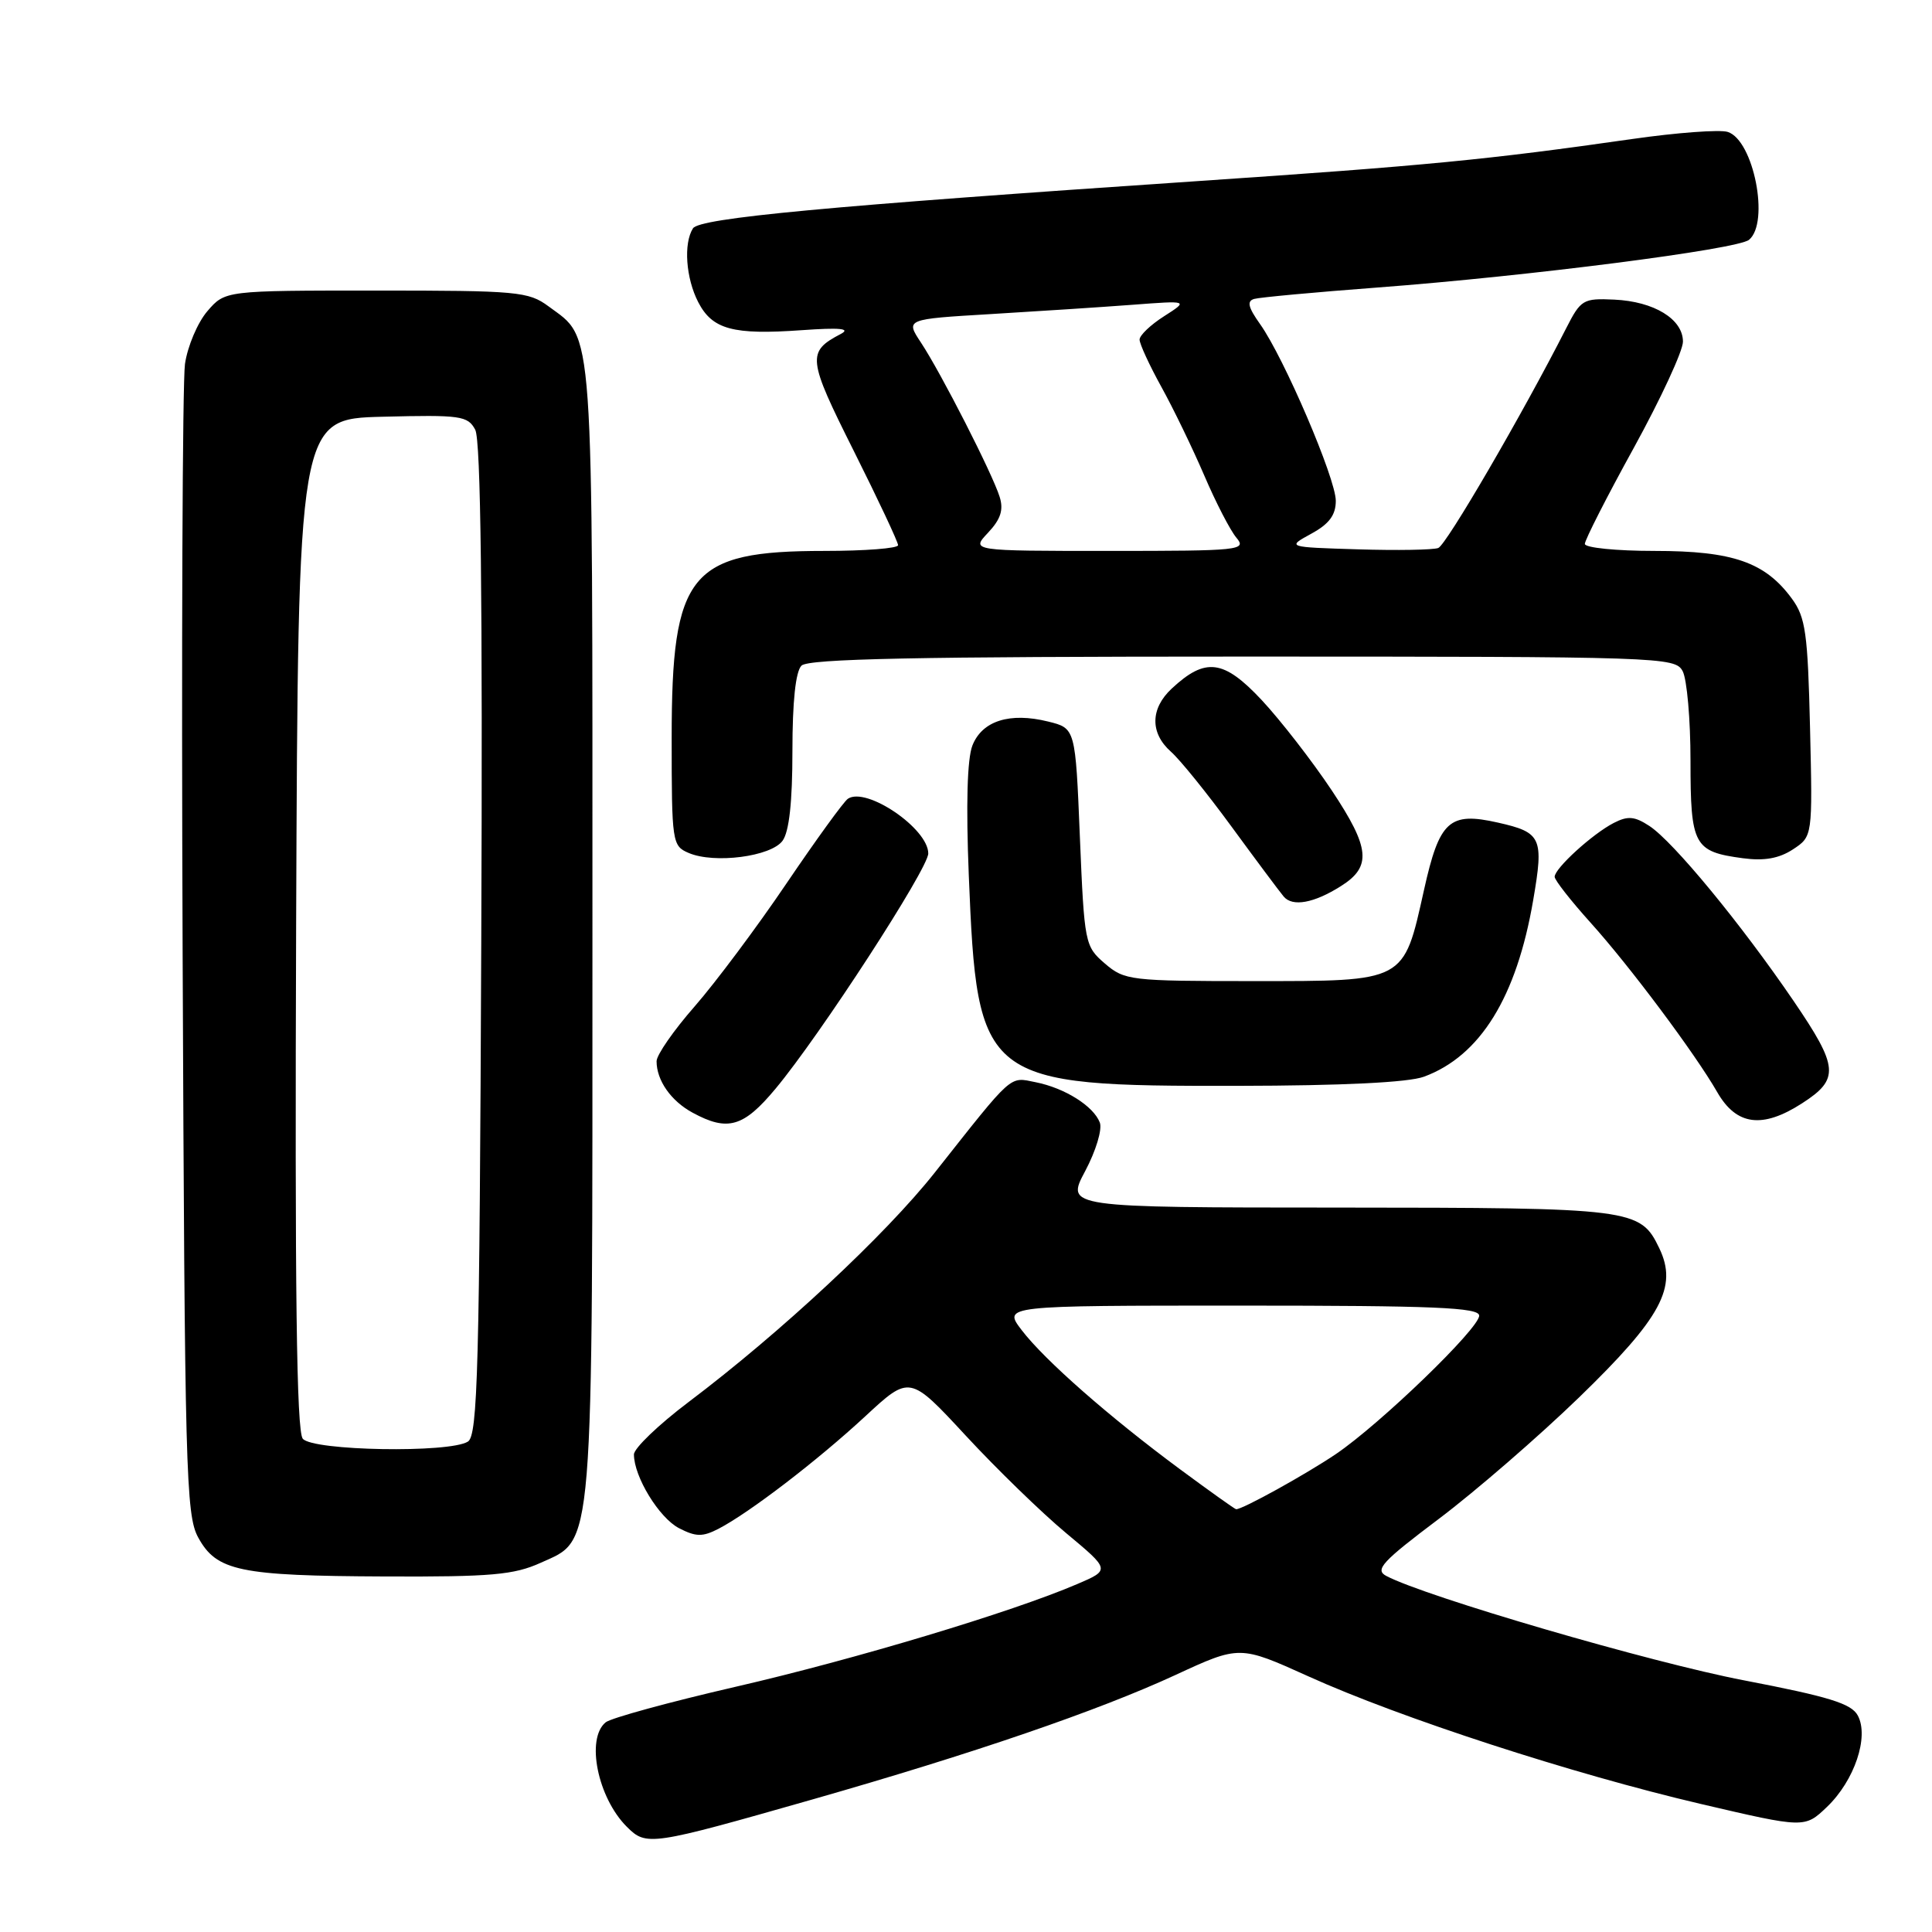 <?xml version="1.0" encoding="UTF-8" standalone="no"?>
<!DOCTYPE svg PUBLIC "-//W3C//DTD SVG 1.1//EN" "http://www.w3.org/Graphics/SVG/1.1/DTD/svg11.dtd" >
<svg xmlns="http://www.w3.org/2000/svg" xmlns:xlink="http://www.w3.org/1999/xlink" version="1.1" viewBox="0 0 256 256">
 <g >
 <path fill="currentColor"
d=" M 107.71 238.42 C 129.02 232.33 145.48 226.69 155.74 221.95 C 164.26 218.01 164.26 218.01 173.38 222.13 C 185.56 227.64 208.35 235.05 225.31 239.02 C 239.13 242.25 239.13 242.25 242.09 239.42 C 245.73 235.93 247.68 230.14 246.17 227.32 C 245.32 225.73 242.36 224.82 231.07 222.65 C 218.83 220.31 188.89 211.57 183.69 208.82 C 182.13 208.00 183.13 206.92 190.69 201.23 C 195.53 197.58 203.89 190.34 209.26 185.14 C 220.15 174.58 222.33 170.54 219.87 165.41 C 217.34 160.14 216.47 160.03 177.36 160.01 C 141.22 160.00 141.22 160.00 143.79 155.18 C 145.21 152.51 146.08 149.64 145.73 148.74 C 144.89 146.56 141.10 144.17 137.23 143.40 C 133.69 142.69 134.36 142.09 123.88 155.35 C 117.35 163.61 103.46 176.56 91.25 185.77 C 87.26 188.78 84.00 191.91 84.00 192.72 C 84.00 195.67 87.33 201.12 89.97 202.49 C 92.22 203.65 93.09 203.66 95.21 202.57 C 99.29 200.45 108.31 193.54 114.66 187.66 C 120.54 182.21 120.54 182.21 127.96 190.22 C 132.04 194.63 138.02 200.44 141.25 203.13 C 147.12 208.02 147.12 208.02 142.73 209.90 C 134.09 213.61 113.23 219.88 97.50 223.50 C 88.70 225.53 80.94 227.65 80.25 228.22 C 77.61 230.39 79.19 238.19 83.05 242.05 C 85.65 244.65 86.15 244.57 107.71 238.42 Z  M 71.64 207.08 C 78.75 203.85 78.50 206.87 78.50 123.00 C 78.50 41.55 78.75 45.09 72.68 40.59 C 70.03 38.63 68.57 38.50 49.84 38.50 C 29.83 38.50 29.83 38.50 27.48 41.23 C 26.19 42.73 24.85 45.88 24.51 48.23 C 24.18 50.58 24.03 85.80 24.20 126.50 C 24.48 194.95 24.63 200.74 26.26 203.72 C 28.70 208.18 31.72 208.81 51.00 208.89 C 65.11 208.95 68.10 208.68 71.64 207.08 Z  M 102.77 144.25 C 108.66 137.19 123.00 115.09 123.00 113.09 C 123.00 109.79 114.79 104.20 112.35 105.84 C 111.81 106.20 108.15 111.25 104.22 117.05 C 100.30 122.85 94.81 130.19 92.04 133.36 C 89.27 136.52 87.00 139.79 87.00 140.62 C 87.00 143.16 88.91 145.89 91.78 147.44 C 96.42 149.96 98.52 149.36 102.77 144.25 Z  M 238.79 146.19 C 243.77 142.98 243.64 141.41 237.66 132.63 C 230.70 122.42 221.73 111.53 218.56 109.45 C 216.59 108.16 215.70 108.08 213.82 109.05 C 211.01 110.50 206.00 115.06 206.00 116.18 C 206.00 116.62 208.14 119.35 210.75 122.25 C 215.93 127.99 224.61 139.61 227.54 144.71 C 230.08 149.14 233.52 149.59 238.79 146.19 Z  M 188.68 142.67 C 196.14 139.92 200.96 132.13 203.16 119.25 C 204.58 111.00 204.26 110.30 198.49 109.00 C 192.03 107.54 190.73 108.73 188.68 117.96 C 185.95 130.20 186.32 130.00 166.06 130.00 C 149.75 130.00 149.01 129.91 146.40 127.67 C 143.75 125.39 143.68 125.03 143.09 110.92 C 142.50 96.50 142.50 96.50 138.89 95.61 C 133.81 94.35 130.14 95.51 128.85 98.78 C 128.16 100.54 127.99 106.62 128.37 116.00 C 129.49 143.46 130.09 143.93 164.00 143.88 C 177.90 143.86 186.62 143.43 188.68 142.67 Z  M 177.67 117.42 C 181.78 114.84 181.55 112.38 176.47 104.74 C 173.87 100.84 169.69 95.45 167.18 92.76 C 162.14 87.38 159.73 87.07 155.25 91.25 C 152.41 93.90 152.38 97.14 155.15 99.60 C 156.34 100.64 159.94 105.10 163.16 109.50 C 166.38 113.90 169.50 118.08 170.09 118.79 C 171.25 120.19 174.10 119.68 177.67 117.42 Z  M 103.69 111.41 C 104.57 110.21 105.00 106.27 105.00 99.51 C 105.00 92.98 105.42 88.98 106.20 88.20 C 107.11 87.29 121.46 87.00 164.66 87.00 C 220.26 87.00 221.96 87.06 222.96 88.93 C 223.53 90.00 224.00 95.34 224.00 100.81 C 224.00 112.03 224.44 112.85 230.94 113.72 C 233.77 114.10 235.73 113.75 237.57 112.55 C 240.18 110.83 240.18 110.83 239.84 96.49 C 239.54 83.87 239.25 81.80 237.43 79.32 C 233.89 74.49 229.60 73.00 219.25 73.00 C 214.16 73.00 210.00 72.58 210.00 72.07 C 210.00 71.55 212.92 65.81 216.50 59.32 C 220.07 52.82 223.00 46.50 223.00 45.27 C 223.00 42.28 219.17 39.94 213.88 39.70 C 209.78 39.51 209.46 39.70 207.53 43.49 C 201.73 54.89 191.65 72.20 190.58 72.61 C 189.90 72.87 185.11 72.95 179.92 72.79 C 170.50 72.50 170.50 72.50 173.75 70.72 C 176.12 69.43 177.00 68.25 177.00 66.36 C 177.00 63.41 170.14 47.41 166.97 42.95 C 165.39 40.73 165.19 39.90 166.18 39.61 C 166.91 39.40 174.25 38.72 182.50 38.10 C 202.57 36.59 230.20 33.04 231.75 31.78 C 234.52 29.51 232.37 18.57 228.93 17.48 C 227.89 17.15 222.19 17.57 216.27 18.42 C 197.13 21.16 189.02 21.95 158.50 24.01 C 109.58 27.31 92.69 28.89 91.82 30.26 C 90.55 32.26 90.88 36.87 92.52 40.04 C 94.39 43.66 97.14 44.40 106.24 43.75 C 111.31 43.39 112.77 43.53 111.41 44.25 C 106.89 46.62 106.99 47.50 113.13 59.75 C 116.36 66.20 119.00 71.82 119.00 72.24 C 119.00 72.66 114.61 73.00 109.25 73.00 C 91.37 73.00 89.00 75.90 89.00 97.78 C 89.00 111.64 89.07 112.09 91.25 113.02 C 94.66 114.48 102.16 113.50 103.69 111.41 Z  M 156.42 194.73 C 146.98 187.75 138.42 180.23 135.38 176.25 C 132.90 173.00 132.90 173.00 164.45 173.00 C 190.05 173.00 196.00 173.25 196.00 174.33 C 196.00 176.03 182.90 188.68 177.00 192.68 C 173.03 195.36 164.58 200.04 163.79 199.98 C 163.63 199.97 160.32 197.61 156.42 194.73 Z  M 40.12 190.64 C 39.29 189.65 39.06 170.97 39.24 122.39 C 39.50 55.50 39.50 55.50 50.70 55.22 C 61.04 54.96 61.98 55.09 62.97 56.94 C 63.71 58.33 63.96 79.22 63.77 124.51 C 63.54 181.50 63.30 190.20 62.00 191.02 C 59.56 192.56 41.45 192.25 40.12 190.64 Z  M 130.92 70.59 C 132.60 68.80 133.00 67.56 132.46 65.84 C 131.53 62.82 124.69 49.41 122.03 45.39 C 119.98 42.29 119.98 42.29 131.24 41.62 C 137.43 41.25 145.88 40.70 150.00 40.39 C 157.50 39.82 157.50 39.82 154.25 41.90 C 152.46 43.04 151.00 44.43 151.00 45.00 C 151.00 45.57 152.30 48.39 153.89 51.27 C 155.48 54.14 158.03 59.42 159.57 63.00 C 161.10 66.58 163.02 70.29 163.83 71.25 C 165.23 72.91 164.33 73.00 146.98 73.00 C 128.65 73.00 128.65 73.00 130.92 70.59 Z "/>
</g>
</svg>